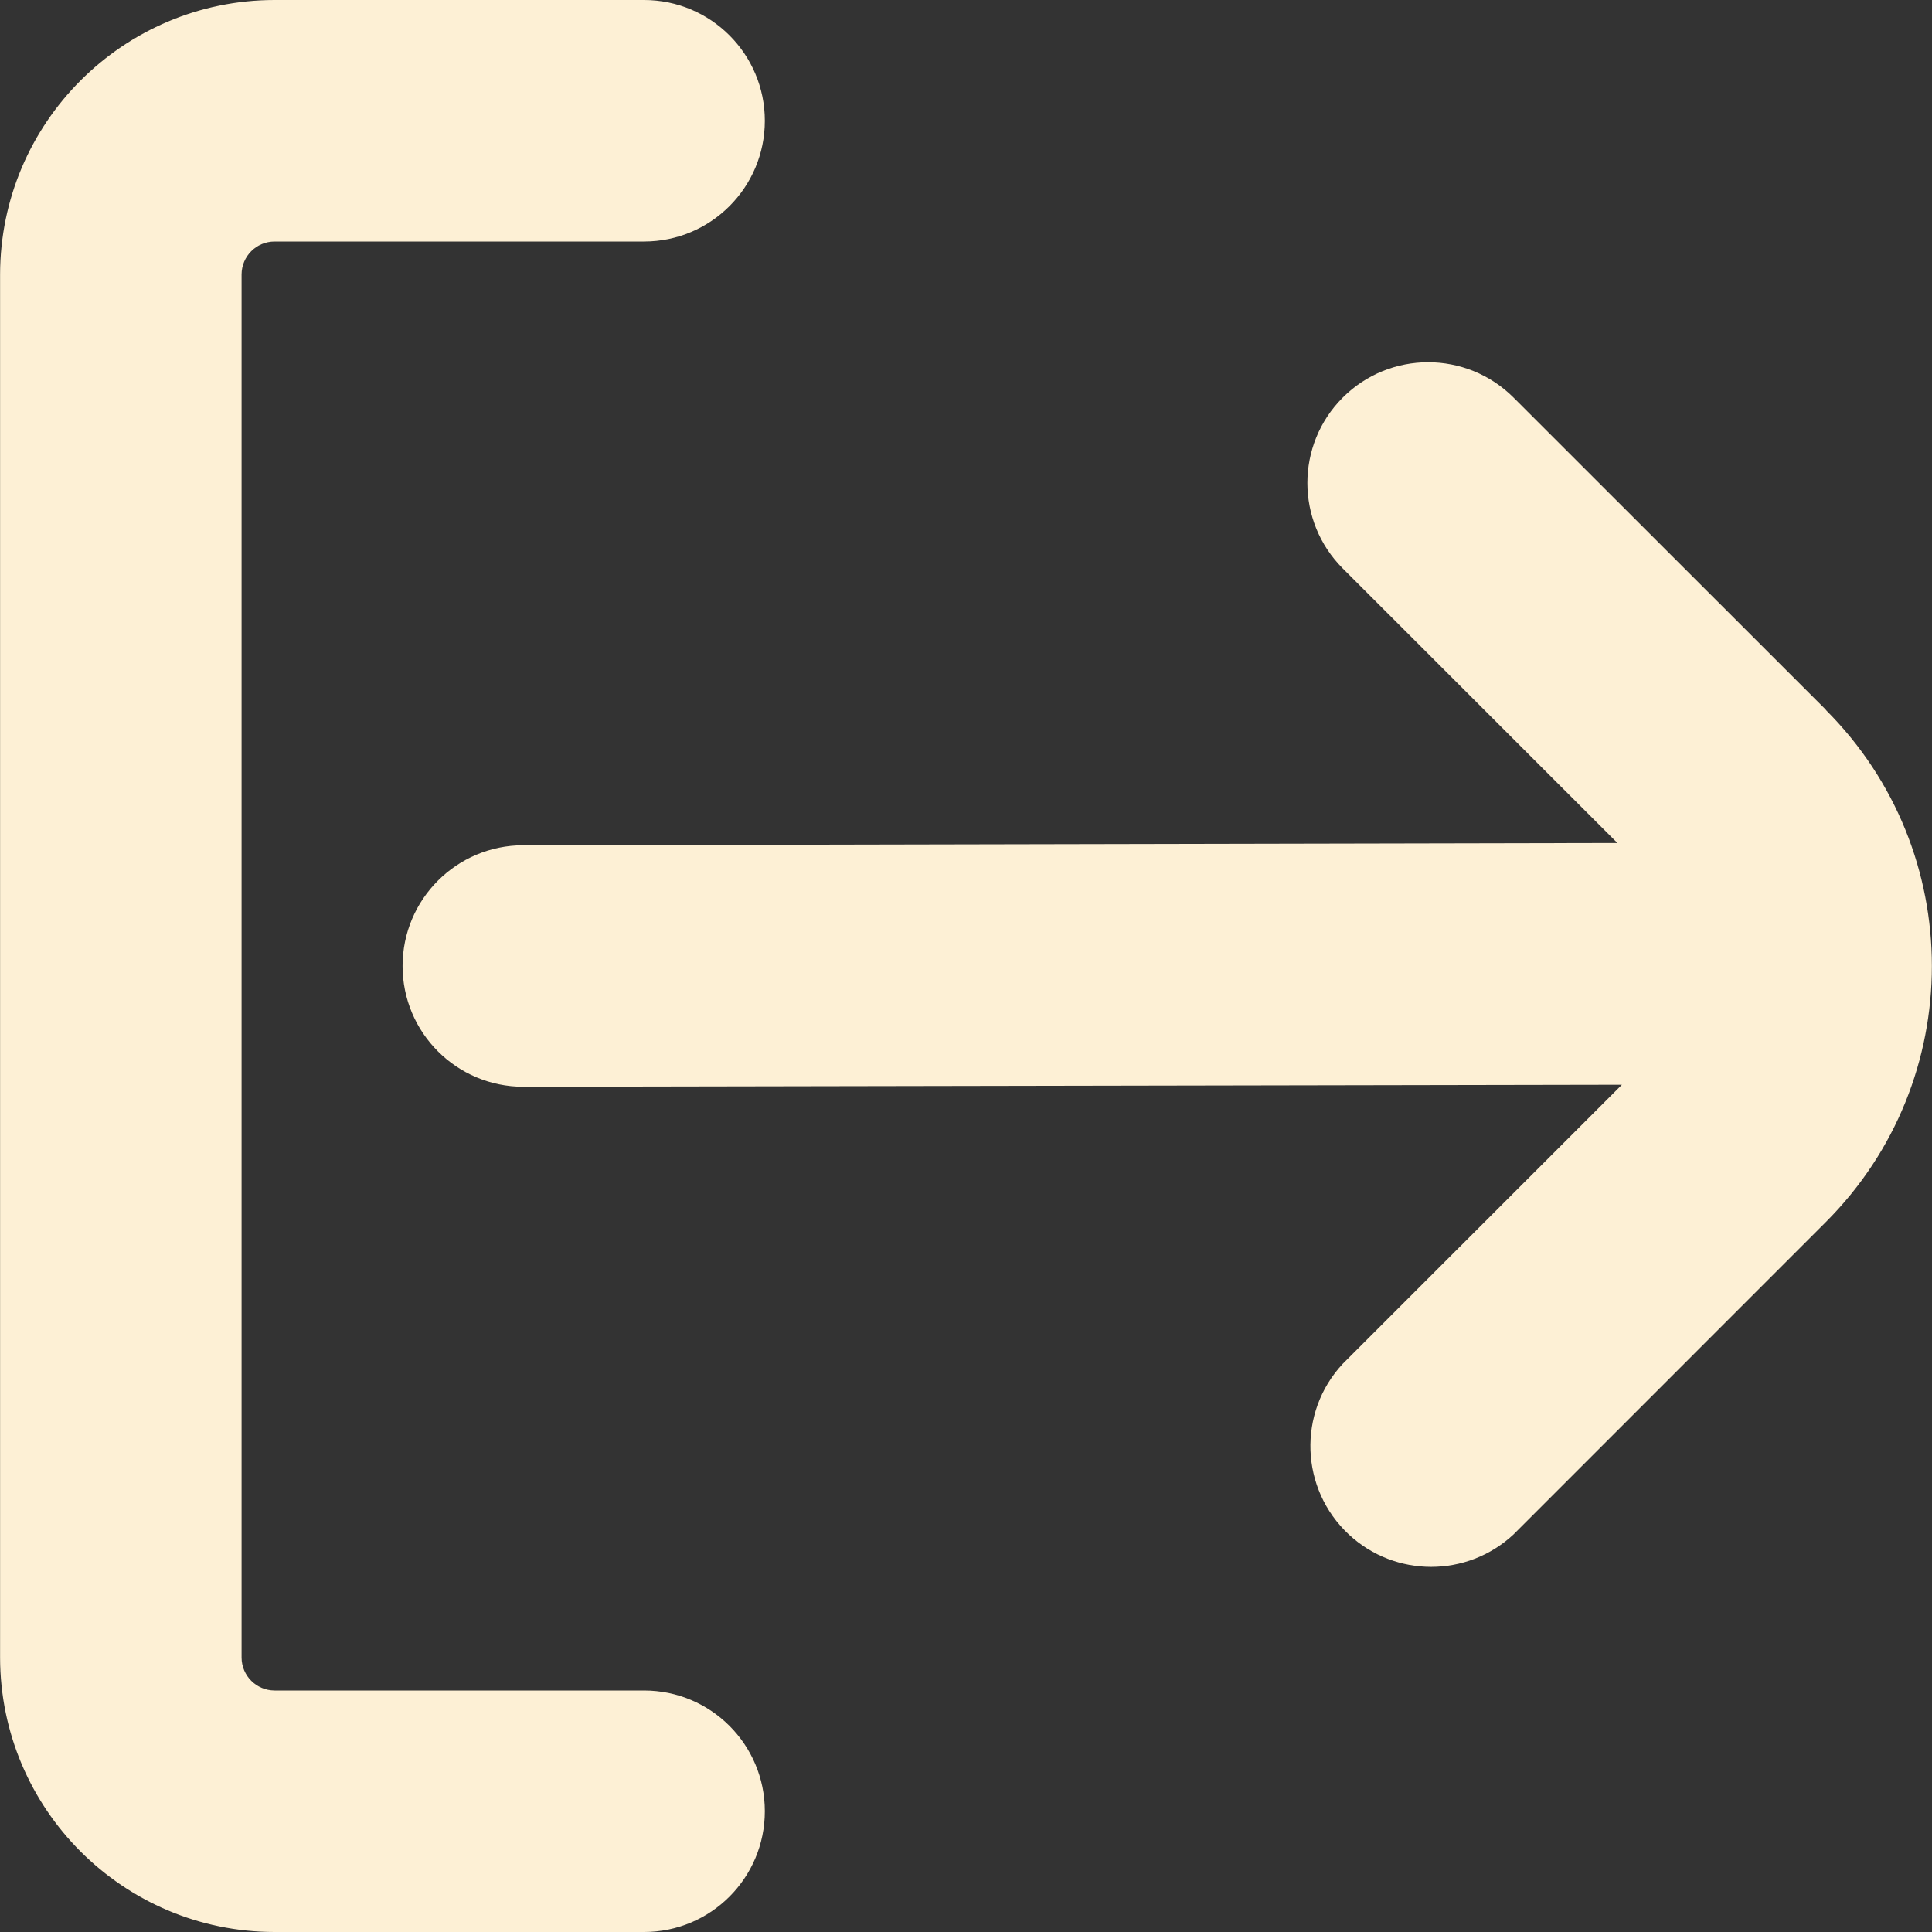 <svg width="24" height="24" viewBox="0 0 24 24" fill="none" xmlns="http://www.w3.org/2000/svg">
<rect x="0" y="0" width="24" height="24" fill="#333333" stroke="none"/>
<g clip-path="url(#clip0_9_1174)">
<path d="M8.001 21H3.41C3.185 20.999 3.002 20.817 3.001 20.591V3.409C3.002 3.183 3.185 3.001 3.41 3H8.001C8.83 3 9.501 2.328 9.501 1.5C9.501 0.672 8.83 0 8.001 0H3.41C1.529 0.002 0.004 1.527 0.001 3.409V20.591C0.004 22.473 1.529 23.998 3.41 24H8.001C8.83 24 9.501 23.328 9.501 22.5C9.501 21.672 8.83 21 8.001 21Z" fill="#FDF0D5"/>
<path d="M22.683 8.818L18.802 4.939C18.215 4.353 17.266 4.354 16.68 4.939C16.094 5.525 16.095 6.475 16.68 7.061L20.092 10.472L6.501 10.5C5.673 10.5 5.001 11.172 5.001 12C5.001 12.828 5.673 13.5 6.501 13.5L20.148 13.475L16.68 16.942C16.116 17.548 16.15 18.497 16.756 19.062C17.333 19.599 18.226 19.598 18.802 19.061L22.68 15.182C24.438 13.425 24.438 10.575 22.68 8.818L22.68 8.818L22.683 8.818Z" fill="#FDF0D5"/>
</g>
<defs>
<clipPath id="clip0_9_1174">
<rect width="24" height="24" fill="white"/>
</clipPath>
</defs>
</svg>
